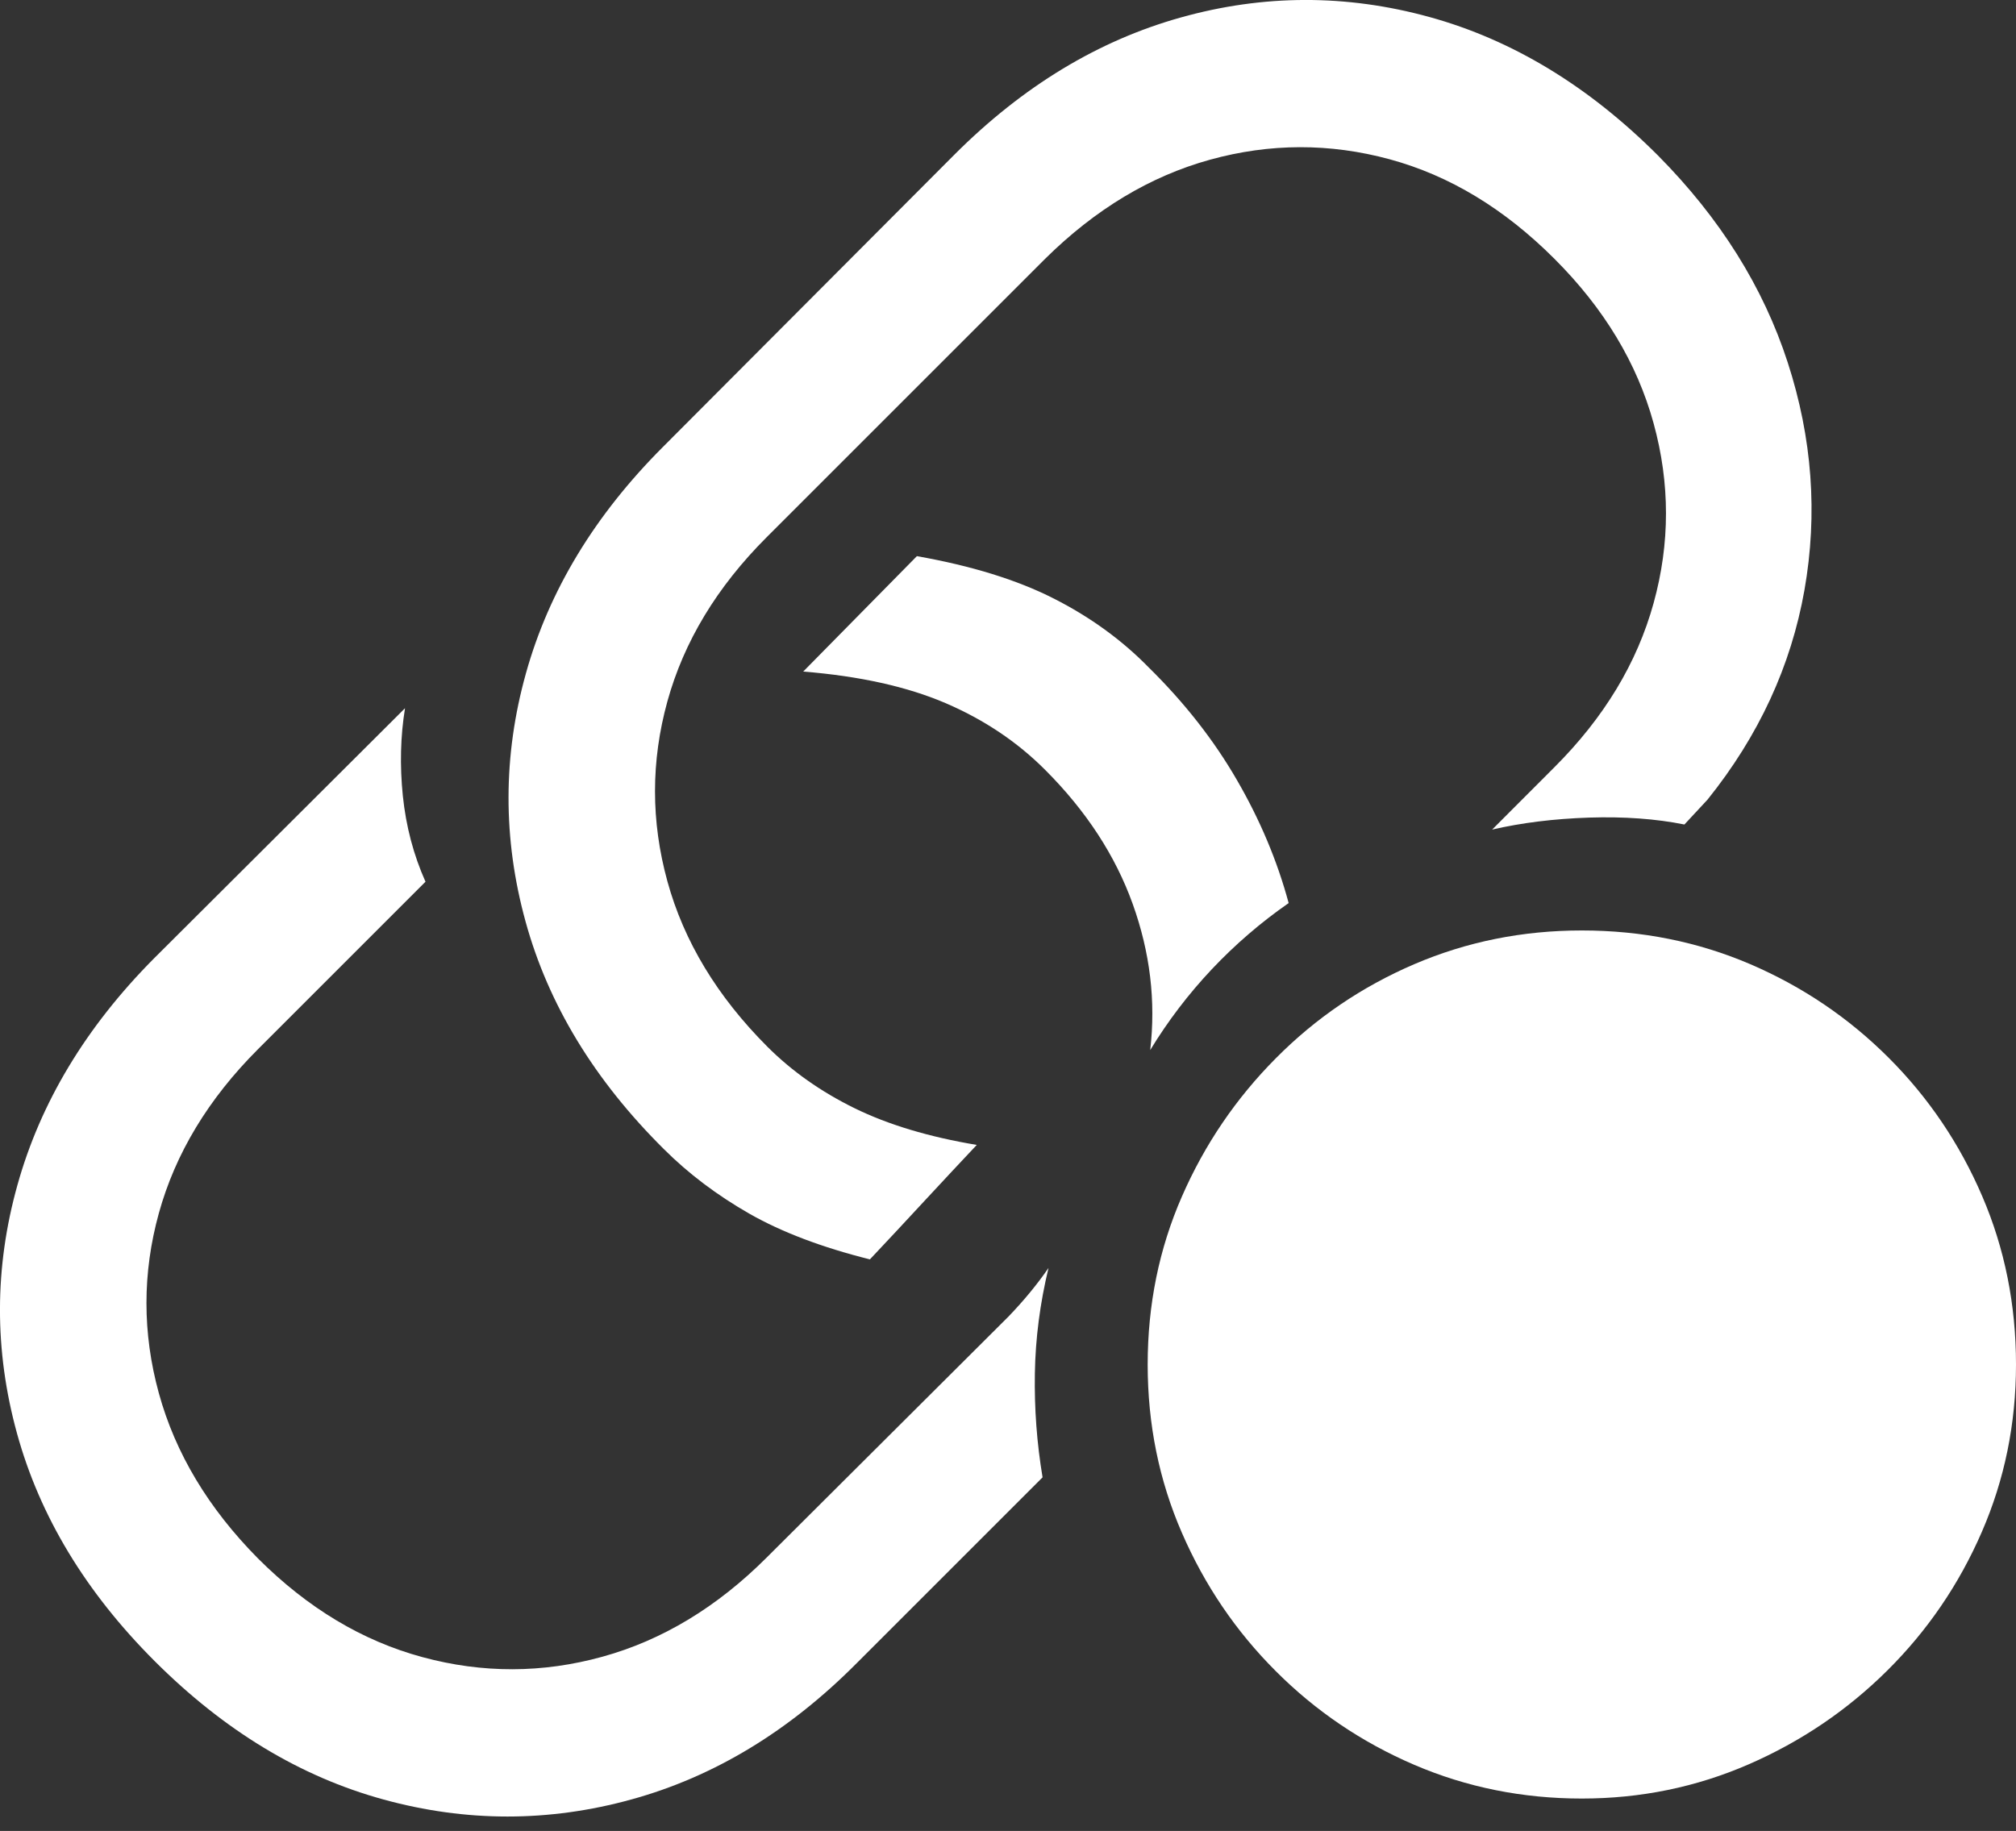 <?xml version="1.0" encoding="UTF-8"?>
<!--Generator: Apple Native CoreSVG 175.5-->
<!DOCTYPE svg
PUBLIC "-//W3C//DTD SVG 1.1//EN"
       "http://www.w3.org/Graphics/SVG/1.1/DTD/svg11.dtd">
<svg version="1.1" xmlns="http://www.w3.org/2000/svg" xmlns:xlink="http://www.w3.org/1999/xlink" width="23.036" height="20.925">
 <rect width="100%" height="100%" fill="#333333" stroke="none"/>
 <g>
  <rect height="20.925" opacity="0" width="23.036" x="0" y="0"/>
  <path d="M1.766 18.983Q2.958 20.175 4.379 20.565Q5.8 20.956 7.216 20.565Q8.632 20.175 9.794 19.003L11.913 16.884Q11.815 16.298 11.825 15.697Q11.835 15.096 11.981 14.491Q11.786 14.774 11.522 15.048L8.759 17.802Q7.909 18.651 6.884 18.934Q5.858 19.218 4.828 18.939Q3.798 18.661 2.948 17.811Q2.098 16.952 1.815 15.922Q1.532 14.891 1.815 13.866Q2.098 12.841 2.948 11.991L4.862 10.077Q4.657 9.618 4.603 9.095Q4.55 8.573 4.628 8.094L1.757 10.956Q0.594 12.128 0.199 13.544Q-0.197 14.96 0.194 16.381Q0.585 17.802 1.766 18.983ZM9.178 7.675Q10.145 7.753 10.805 8.036Q11.464 8.319 11.942 8.798Q12.645 9.501 12.943 10.331Q13.241 11.161 13.143 12.001Q13.446 11.503 13.846 11.078Q14.247 10.653 14.725 10.321Q14.53 9.598 14.134 8.915Q13.739 8.231 13.124 7.626Q12.665 7.157 12.04 6.84Q11.415 6.522 10.477 6.356ZM7.587 13.134Q8.007 13.553 8.563 13.871Q9.12 14.188 9.94 14.393Q10.253 14.061 10.555 13.734Q10.858 13.407 11.161 13.085Q10.341 12.948 9.764 12.665Q9.188 12.382 8.768 11.962Q7.909 11.102 7.626 10.072Q7.343 9.042 7.626 8.016Q7.909 6.991 8.759 6.141L11.942 2.958Q12.802 2.108 13.827 1.825Q14.852 1.542 15.878 1.82Q16.903 2.098 17.762 2.958Q18.612 3.807 18.895 4.838Q19.178 5.868 18.895 6.893Q18.612 7.919 17.762 8.768L17.05 9.481Q17.557 9.364 18.158 9.344Q18.759 9.325 19.247 9.423L19.511 9.139Q20.389 8.046 20.619 6.742Q20.848 5.438 20.428 4.144Q20.009 2.85 18.944 1.776Q17.753 0.585 16.332 0.194Q14.911-0.197 13.495 0.199Q12.079 0.594 10.907 1.766L7.577 5.106Q6.405 6.278 6.01 7.694Q5.614 9.11 6.005 10.531Q6.395 11.952 7.587 13.134Z" fill="#ffffff"/>
  <path d="M18.075 20.555Q19.081 20.555 19.979 20.165Q20.878 19.774 21.566 19.091Q22.255 18.407 22.645 17.509Q23.036 16.61 23.036 15.595Q23.036 14.569 22.65 13.671Q22.264 12.772 21.581 12.089Q20.897 11.405 19.999 11.019Q19.1 10.634 18.075 10.634Q17.059 10.634 16.161 11.019Q15.262 11.405 14.579 12.094Q13.895 12.782 13.505 13.675Q13.114 14.569 13.114 15.595Q13.114 16.62 13.505 17.518Q13.895 18.417 14.579 19.1Q15.262 19.784 16.161 20.17Q17.059 20.555 18.075 20.555Z" fill="#ffffff"/>
  <path d="M18.075 18.7Q17.802 18.7 17.64 18.534Q17.479 18.368 17.479 18.104L17.479 16.19L15.565 16.19Q15.302 16.19 15.136 16.029Q14.97 15.868 14.97 15.595Q14.97 15.321 15.136 15.16Q15.302 14.999 15.565 14.999L17.479 14.999L17.479 13.085Q17.479 12.821 17.64 12.655Q17.802 12.489 18.075 12.489Q18.348 12.489 18.509 12.655Q18.671 12.821 18.671 13.085L18.671 14.999L20.585 14.999Q20.848 14.999 21.014 15.16Q21.18 15.321 21.18 15.595Q21.18 15.868 21.014 16.029Q20.848 16.19 20.585 16.19L18.671 16.19L18.671 18.104Q18.671 18.368 18.509 18.534Q18.348 18.7 18.075 18.7Z" fill="none"/>
 </g>
</svg>
